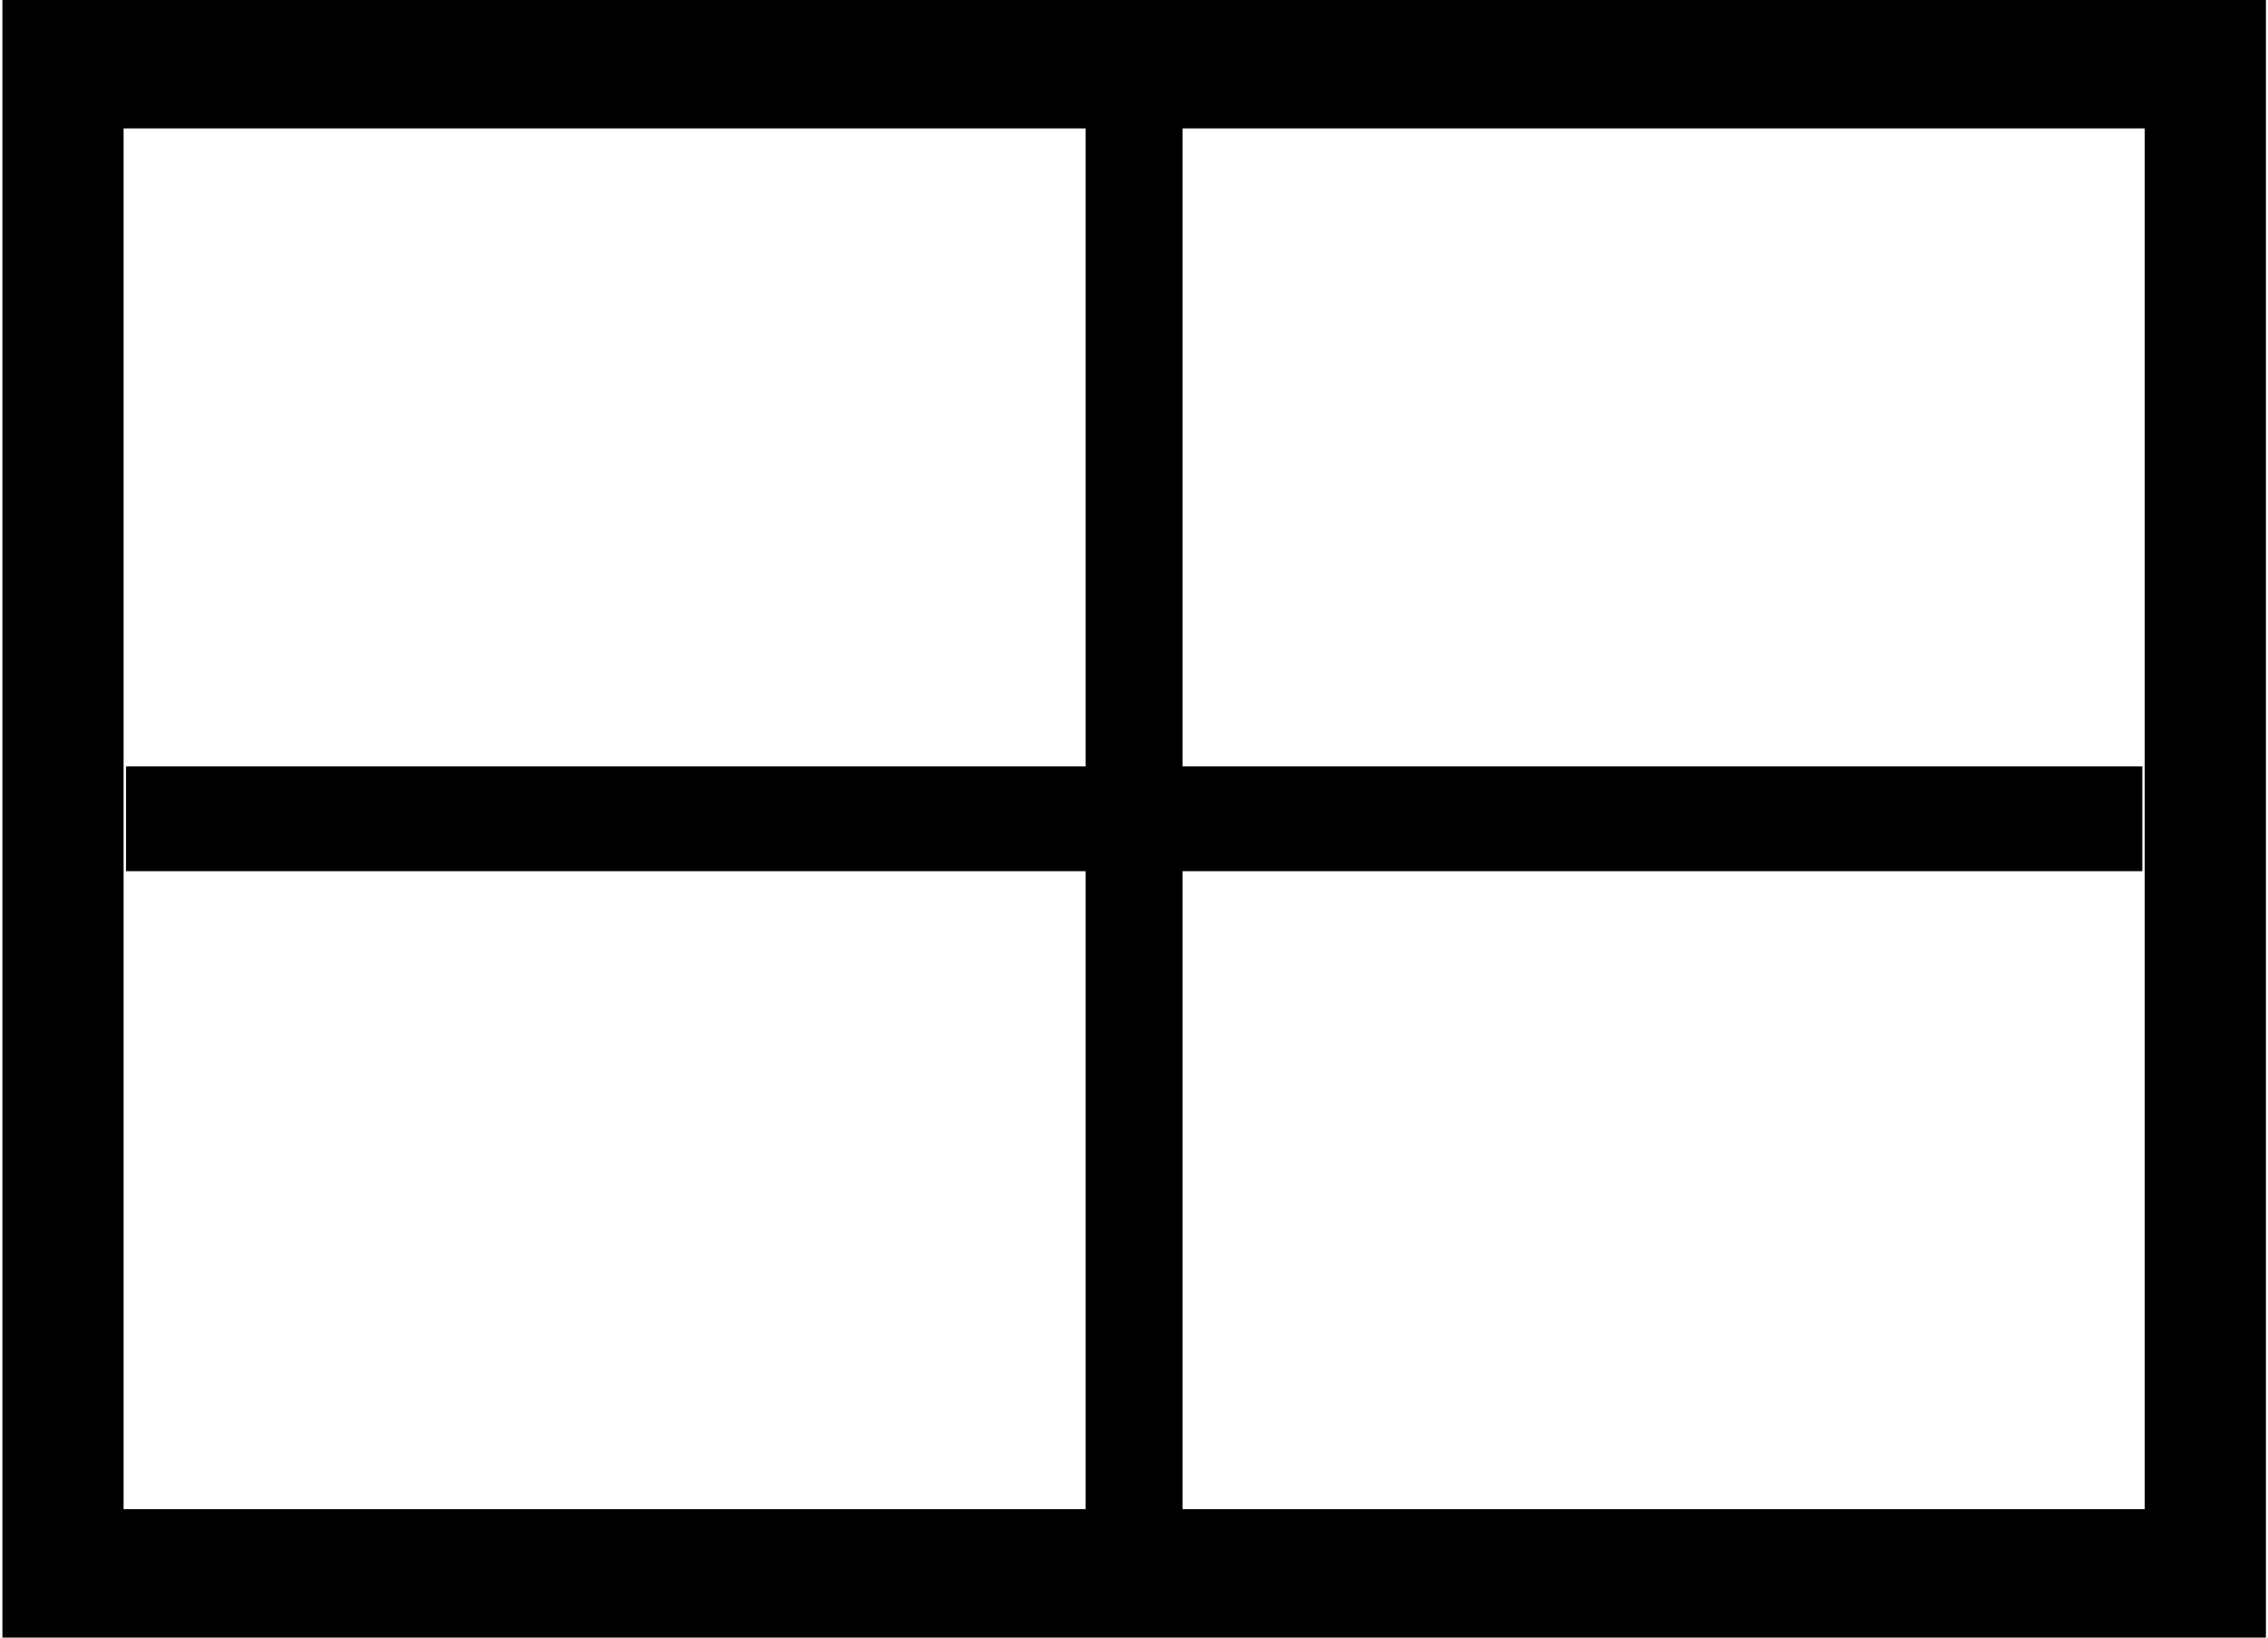 <?xml version="1.0" encoding="UTF-8" standalone="no"?>
<!-- Created with Inkscape (http://www.inkscape.org/) -->
<svg
   xmlns:dc="http://purl.org/dc/elements/1.1/"
   xmlns:cc="http://web.resource.org/cc/"
   xmlns:rdf="http://www.w3.org/1999/02/22-rdf-syntax-ns#"
   xmlns:svg="http://www.w3.org/2000/svg"
   xmlns="http://www.w3.org/2000/svg"
   xmlns:sodipodi="http://sodipodi.sourceforge.net/DTD/sodipodi-0.dtd"
   xmlns:inkscape="http://www.inkscape.org/namespaces/inkscape"
   version="1.0"
   width="180"
   height="130"
   id="svg2"
   sodipodi:version="0.32"
   inkscape:version="0.44.1"
   sodipodi:docname="TZ SAN.svg"
   sodipodi:docbase="C:\Dokumente und Einstellungen\Aras\Desktop\Taktische Zeichen">
  <sodipodi:namedview
     inkscape:window-height="573"
     inkscape:window-width="925"
     inkscape:pageshadow="2"
     inkscape:pageopacity="0.0"
     guidetolerance="10.0"
     gridtolerance="10.0"
     objecttolerance="10.0"
     borderopacity="1.0"
     bordercolor="#666666"
     pagecolor="#ffffff"
     id="base"
     inkscape:zoom="15.158428"
     inkscape:cx="87.413028"
     inkscape:cy="60.469821"
     inkscape:window-x="22"
     inkscape:window-y="36"
     inkscape:current-layer="layer1"
     showgrid="true" />
  <defs
     id="defs4" />
  <g
     transform="matrix(2.387,0,0,2.58,-1.11,-0.79)"
     id="layer1"
     style="fill:red">
    <rect
       width="71.23"
       height="46.513"
       ry="0"
       x="2.56"
       y="2.244"
       style="opacity:1;fill:none;fill-opacity:1;stroke:black;stroke-width:4.029;stroke-miterlimit:4;stroke-dasharray:none;stroke-opacity:1"
       id="GF" />
    <path
       d="M 38.172,4.18 C 38.172,46.82 38.172,46.82 38.172,46.82 L 38.172,46.82"
       style="opacity:1;fill:red;fill-opacity:1;stroke:black;stroke-width:3.224;stroke-miterlimit:4;stroke-dasharray:none;stroke-opacity:1"
       id="path7409" />
    <path
       d="M 71.695,25.5 C 4.655,25.5 4.655,25.5 4.655,25.5 L 4.655,25.5"
       style="opacity:1;fill:red;fill-opacity:1;stroke:black;stroke-width:3.224;stroke-miterlimit:4;stroke-dasharray:none;stroke-opacity:1"
       id="path7411" />
  </g>
</svg>
